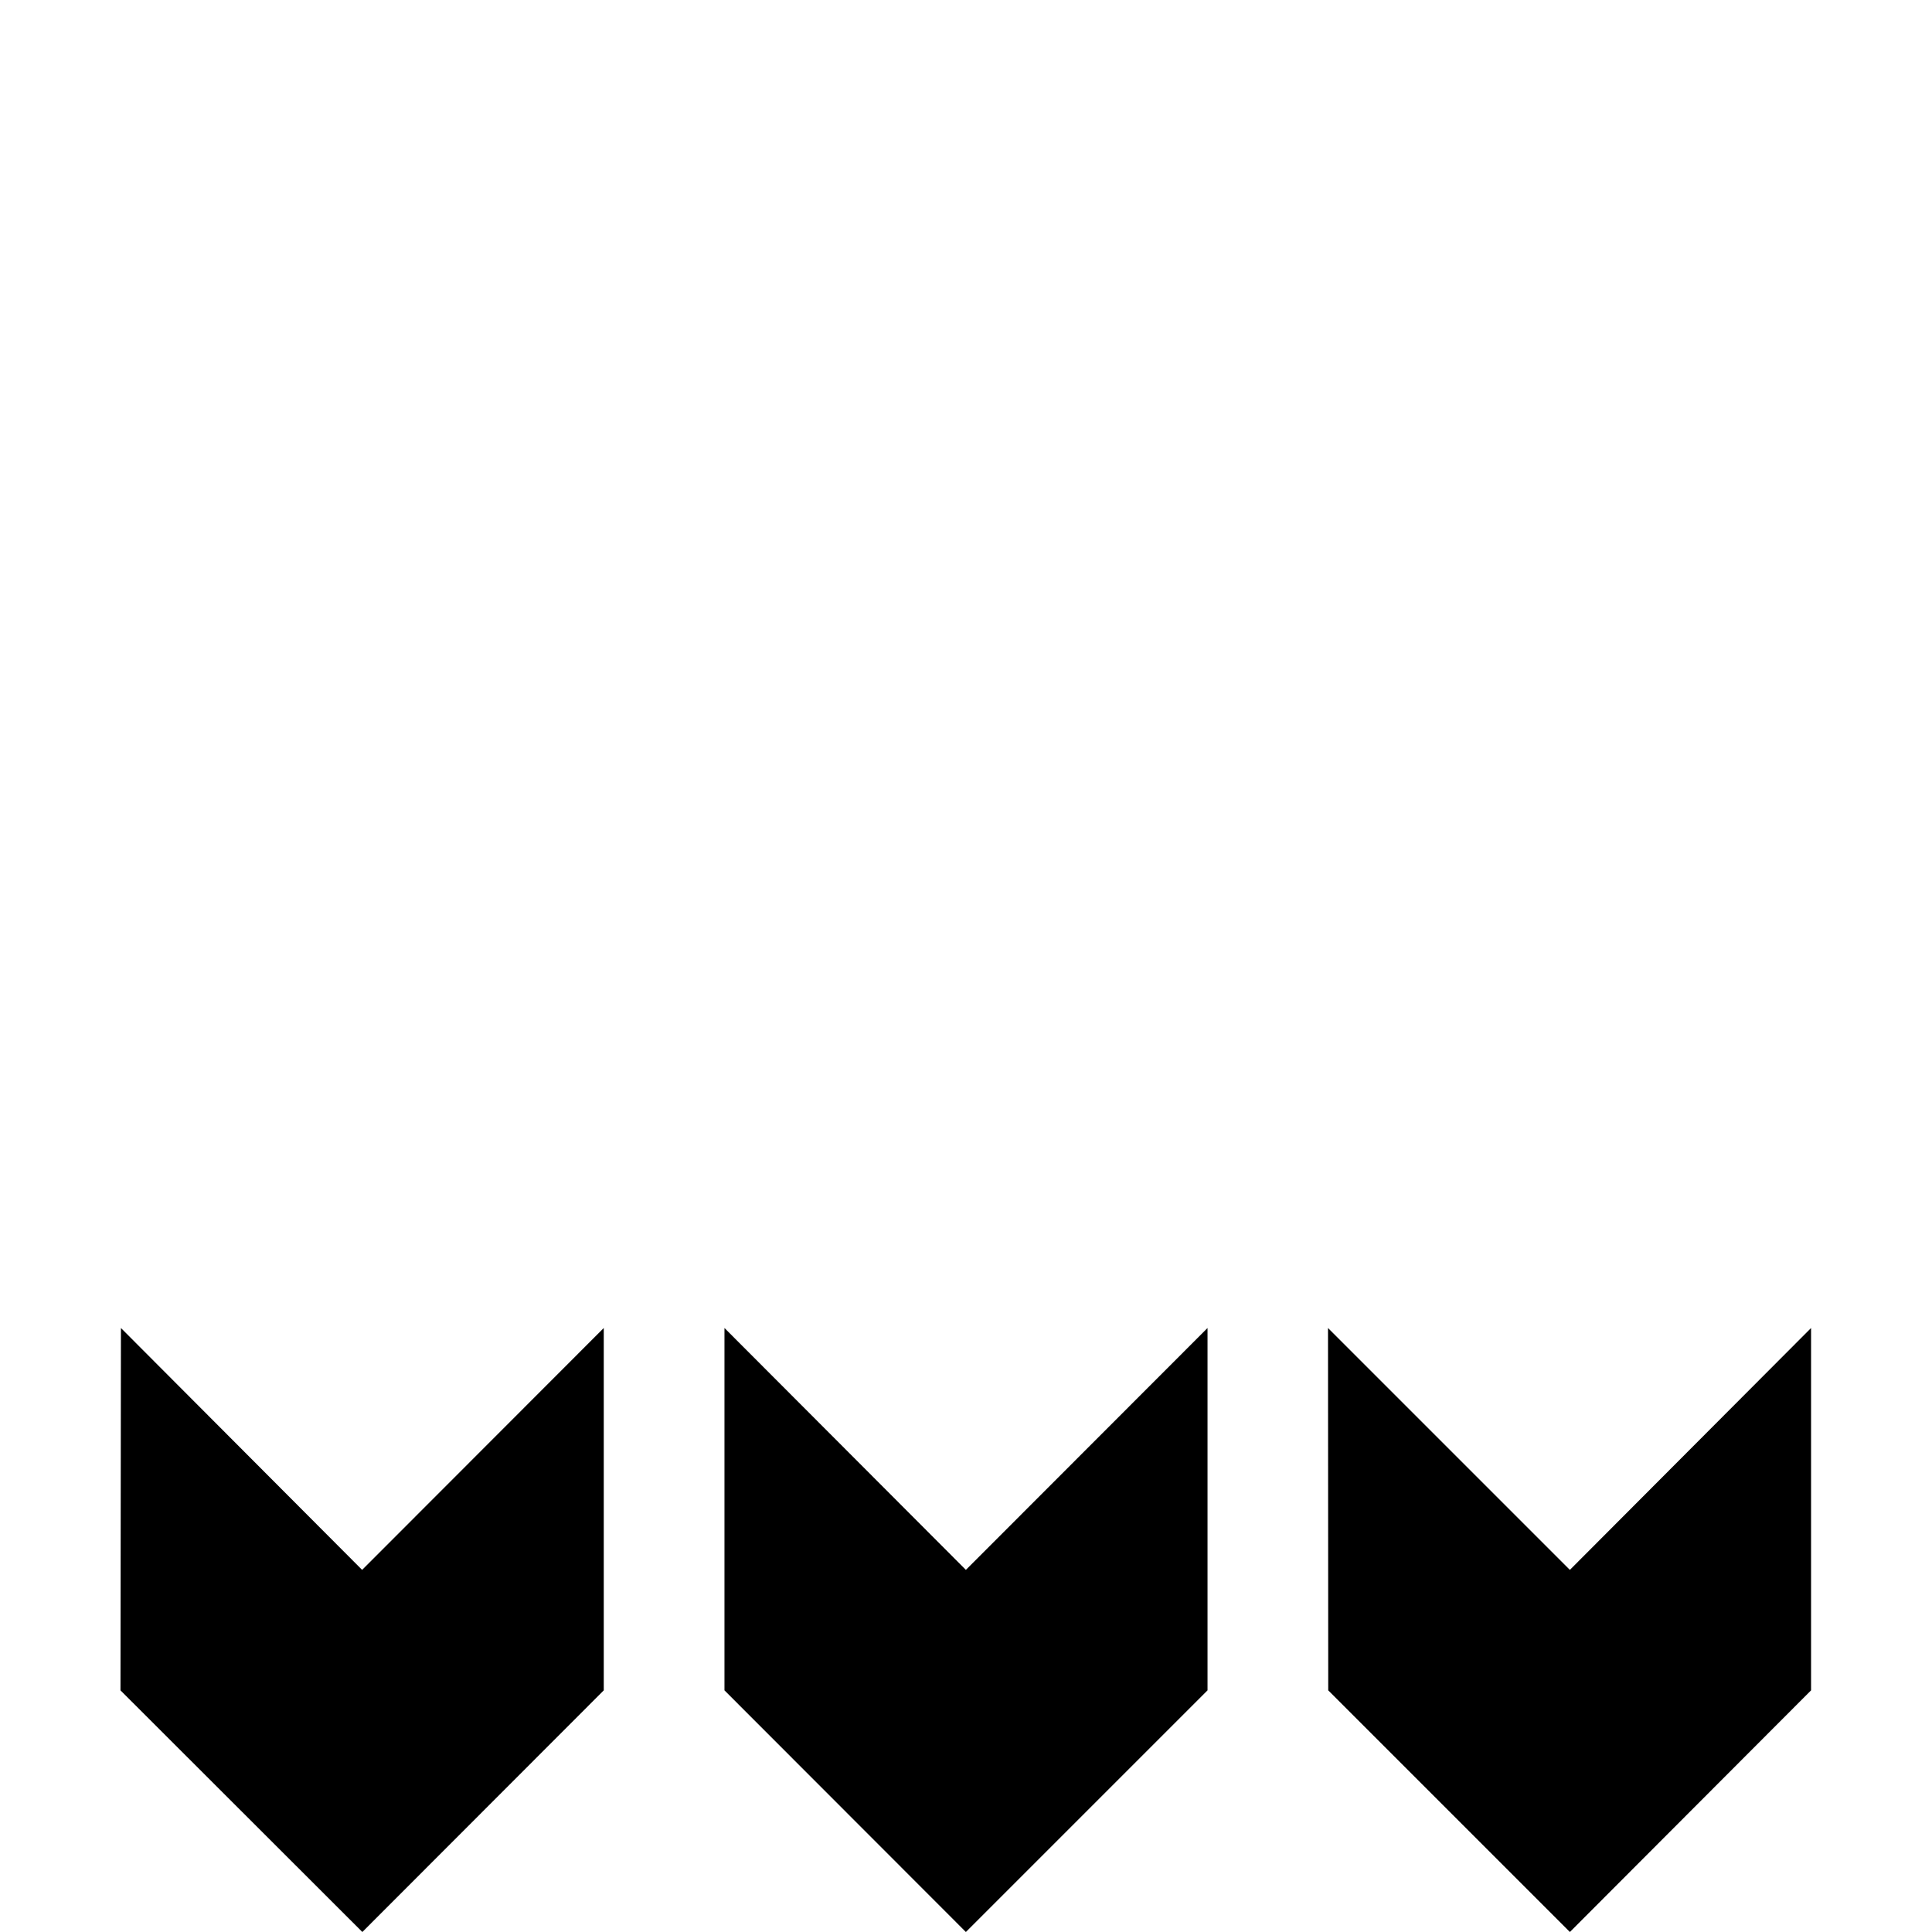 <svg xmlns="http://www.w3.org/2000/svg" width="32" height="32" viewBox="0 0 8.467 8.467"><path d="m.53 5.82 1.057 1.06 1.059-1.06v1.588L1.588 8.467.528 7.408Zm2.645 0 1.058 1.06 1.059-1.06v1.588L4.233 8.467 3.175 7.408Zm2.645 0 1.06 1.06 1.057-1.06v1.588L6.88 8.467 5.821 7.408Z" style="fill:#000;stroke:none;stroke-width:.265px;stroke-linecap:butt;stroke-linejoin:miter;stroke-opacity:1"/></svg>